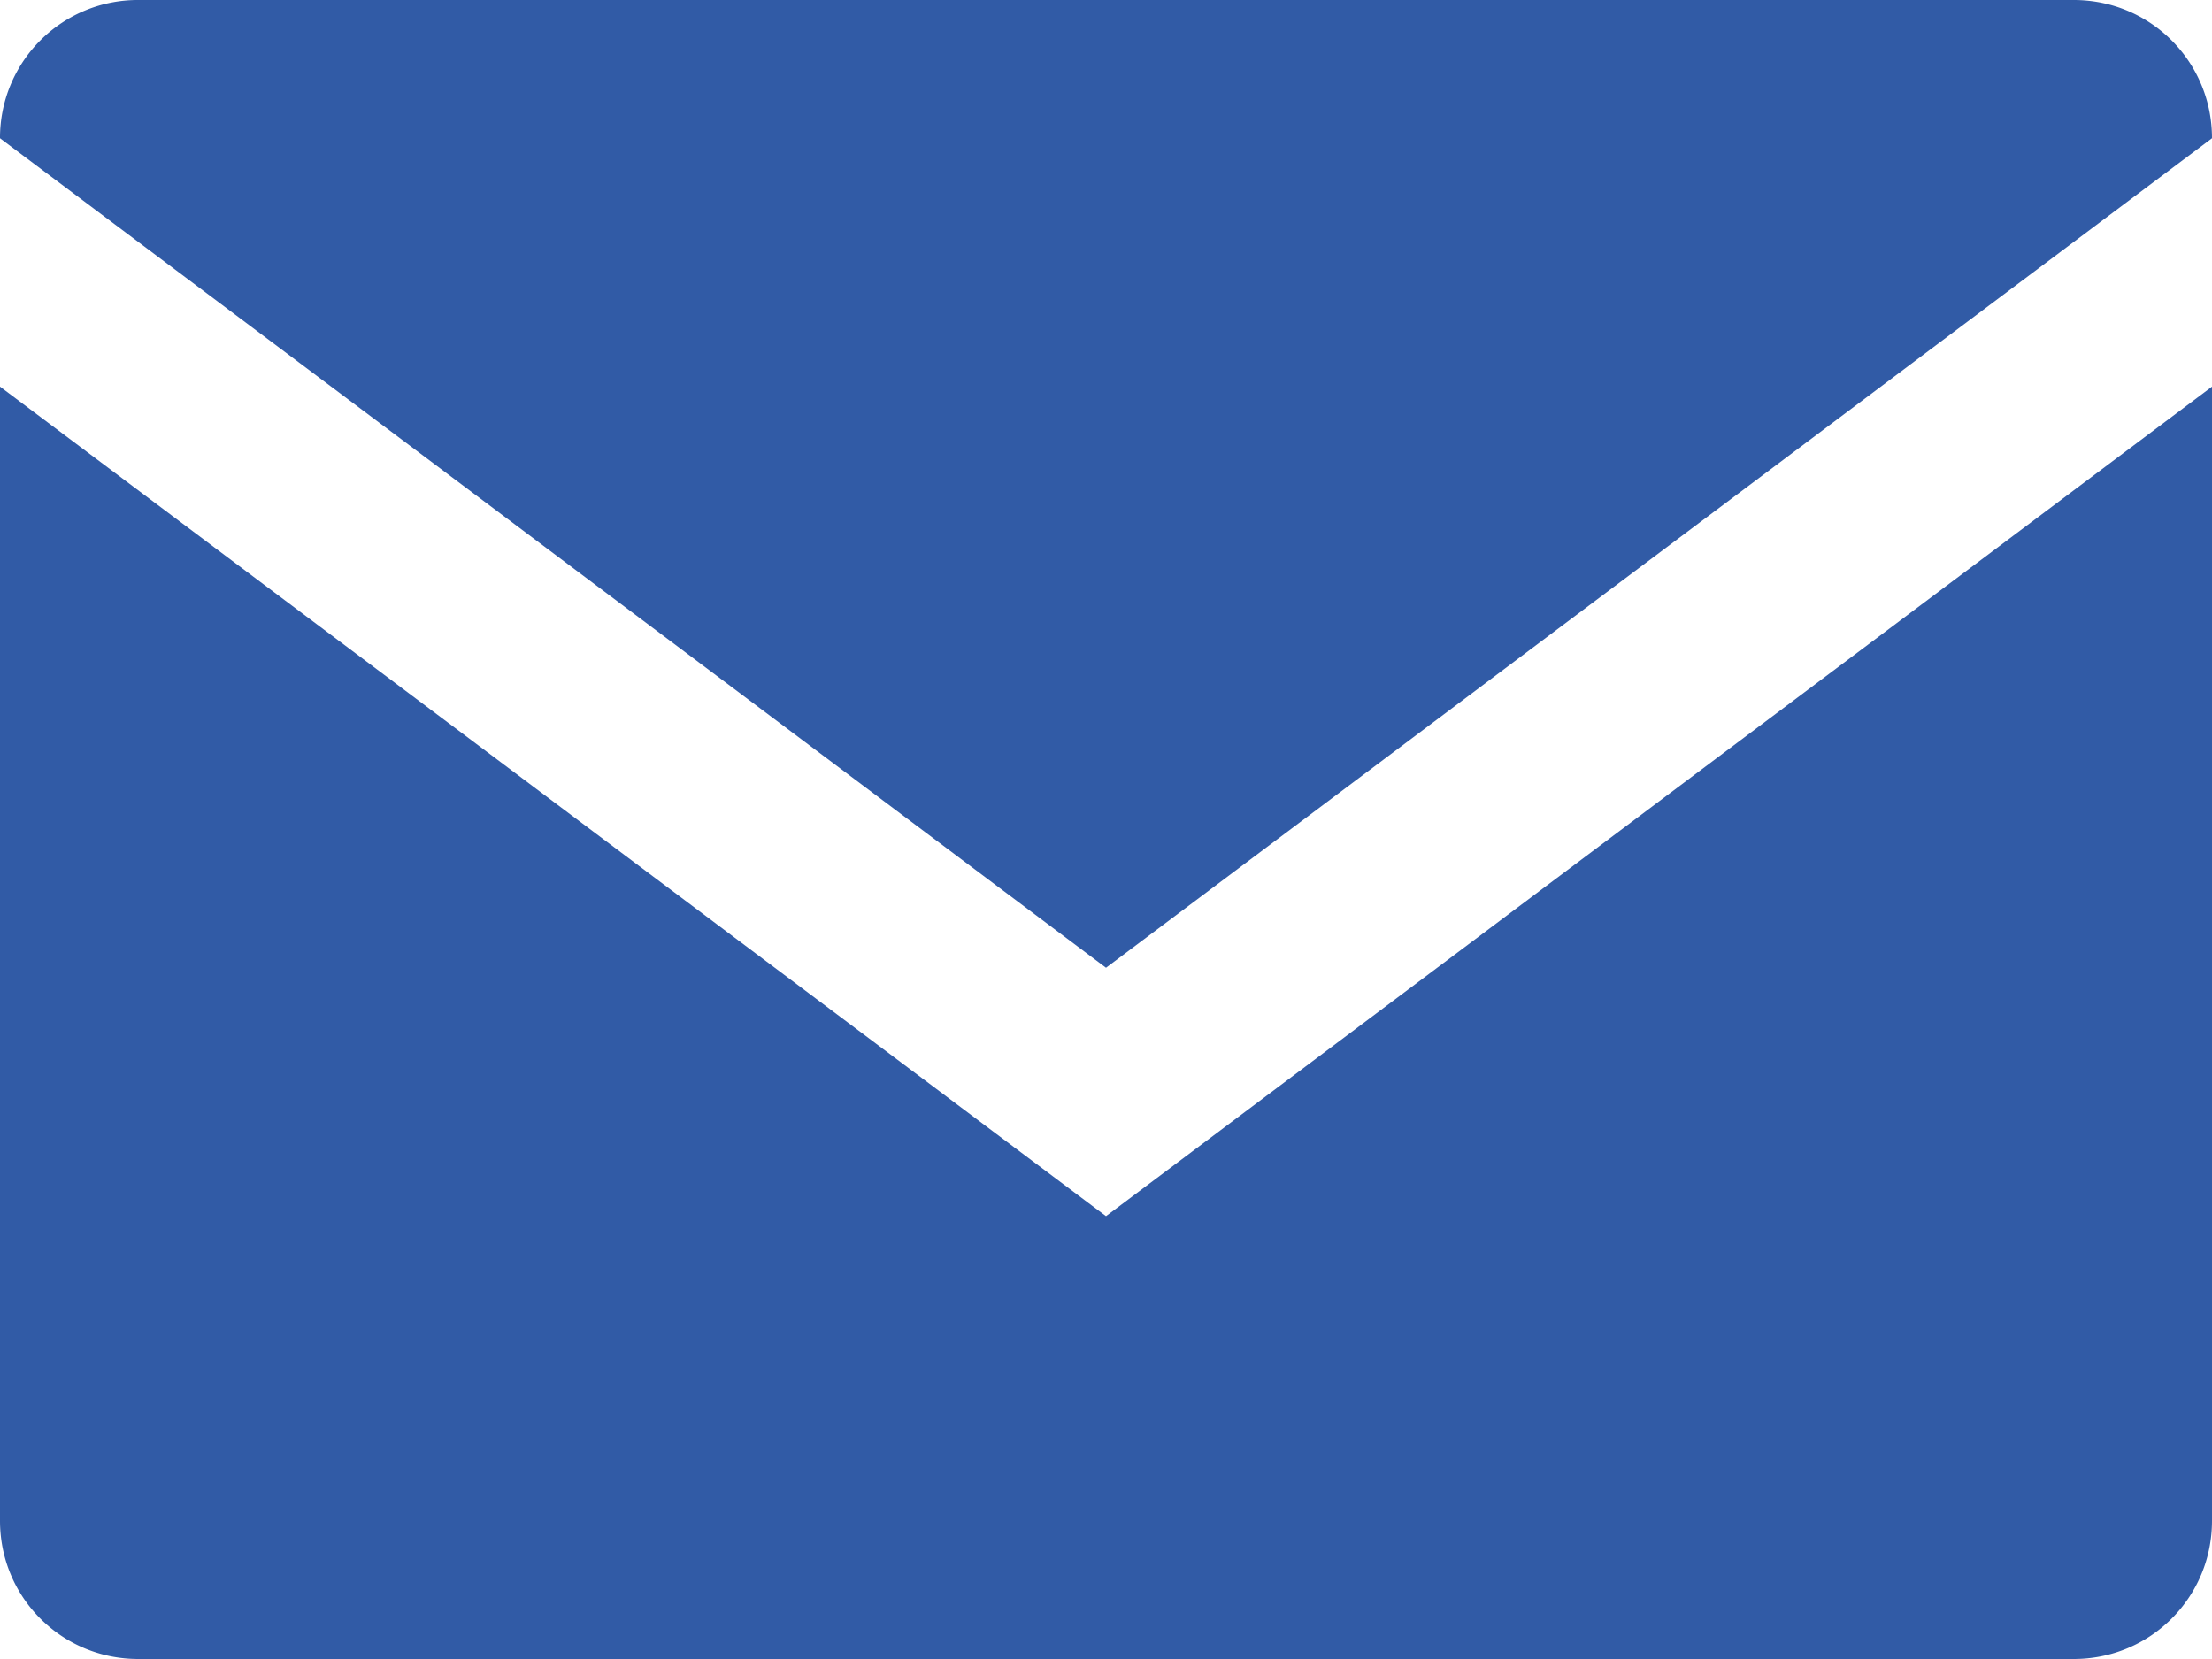 <svg width="48" height="36" viewBox="0 0 48 36" xmlns="http://www.w3.org/2000/svg"><title>email</title><path d="M48 3c0-1.664-1.336-3-3-3H3a2.99 2.99 0 0 0-3 3l24 18L48 3zM0 8.39V33c0 1.664 1.336 3 3 3h42c1.664 0 3-1.336 3-3V8.39l-24 18-24-18z" fill="#315BA6" fill-rule="evenodd"/></svg>